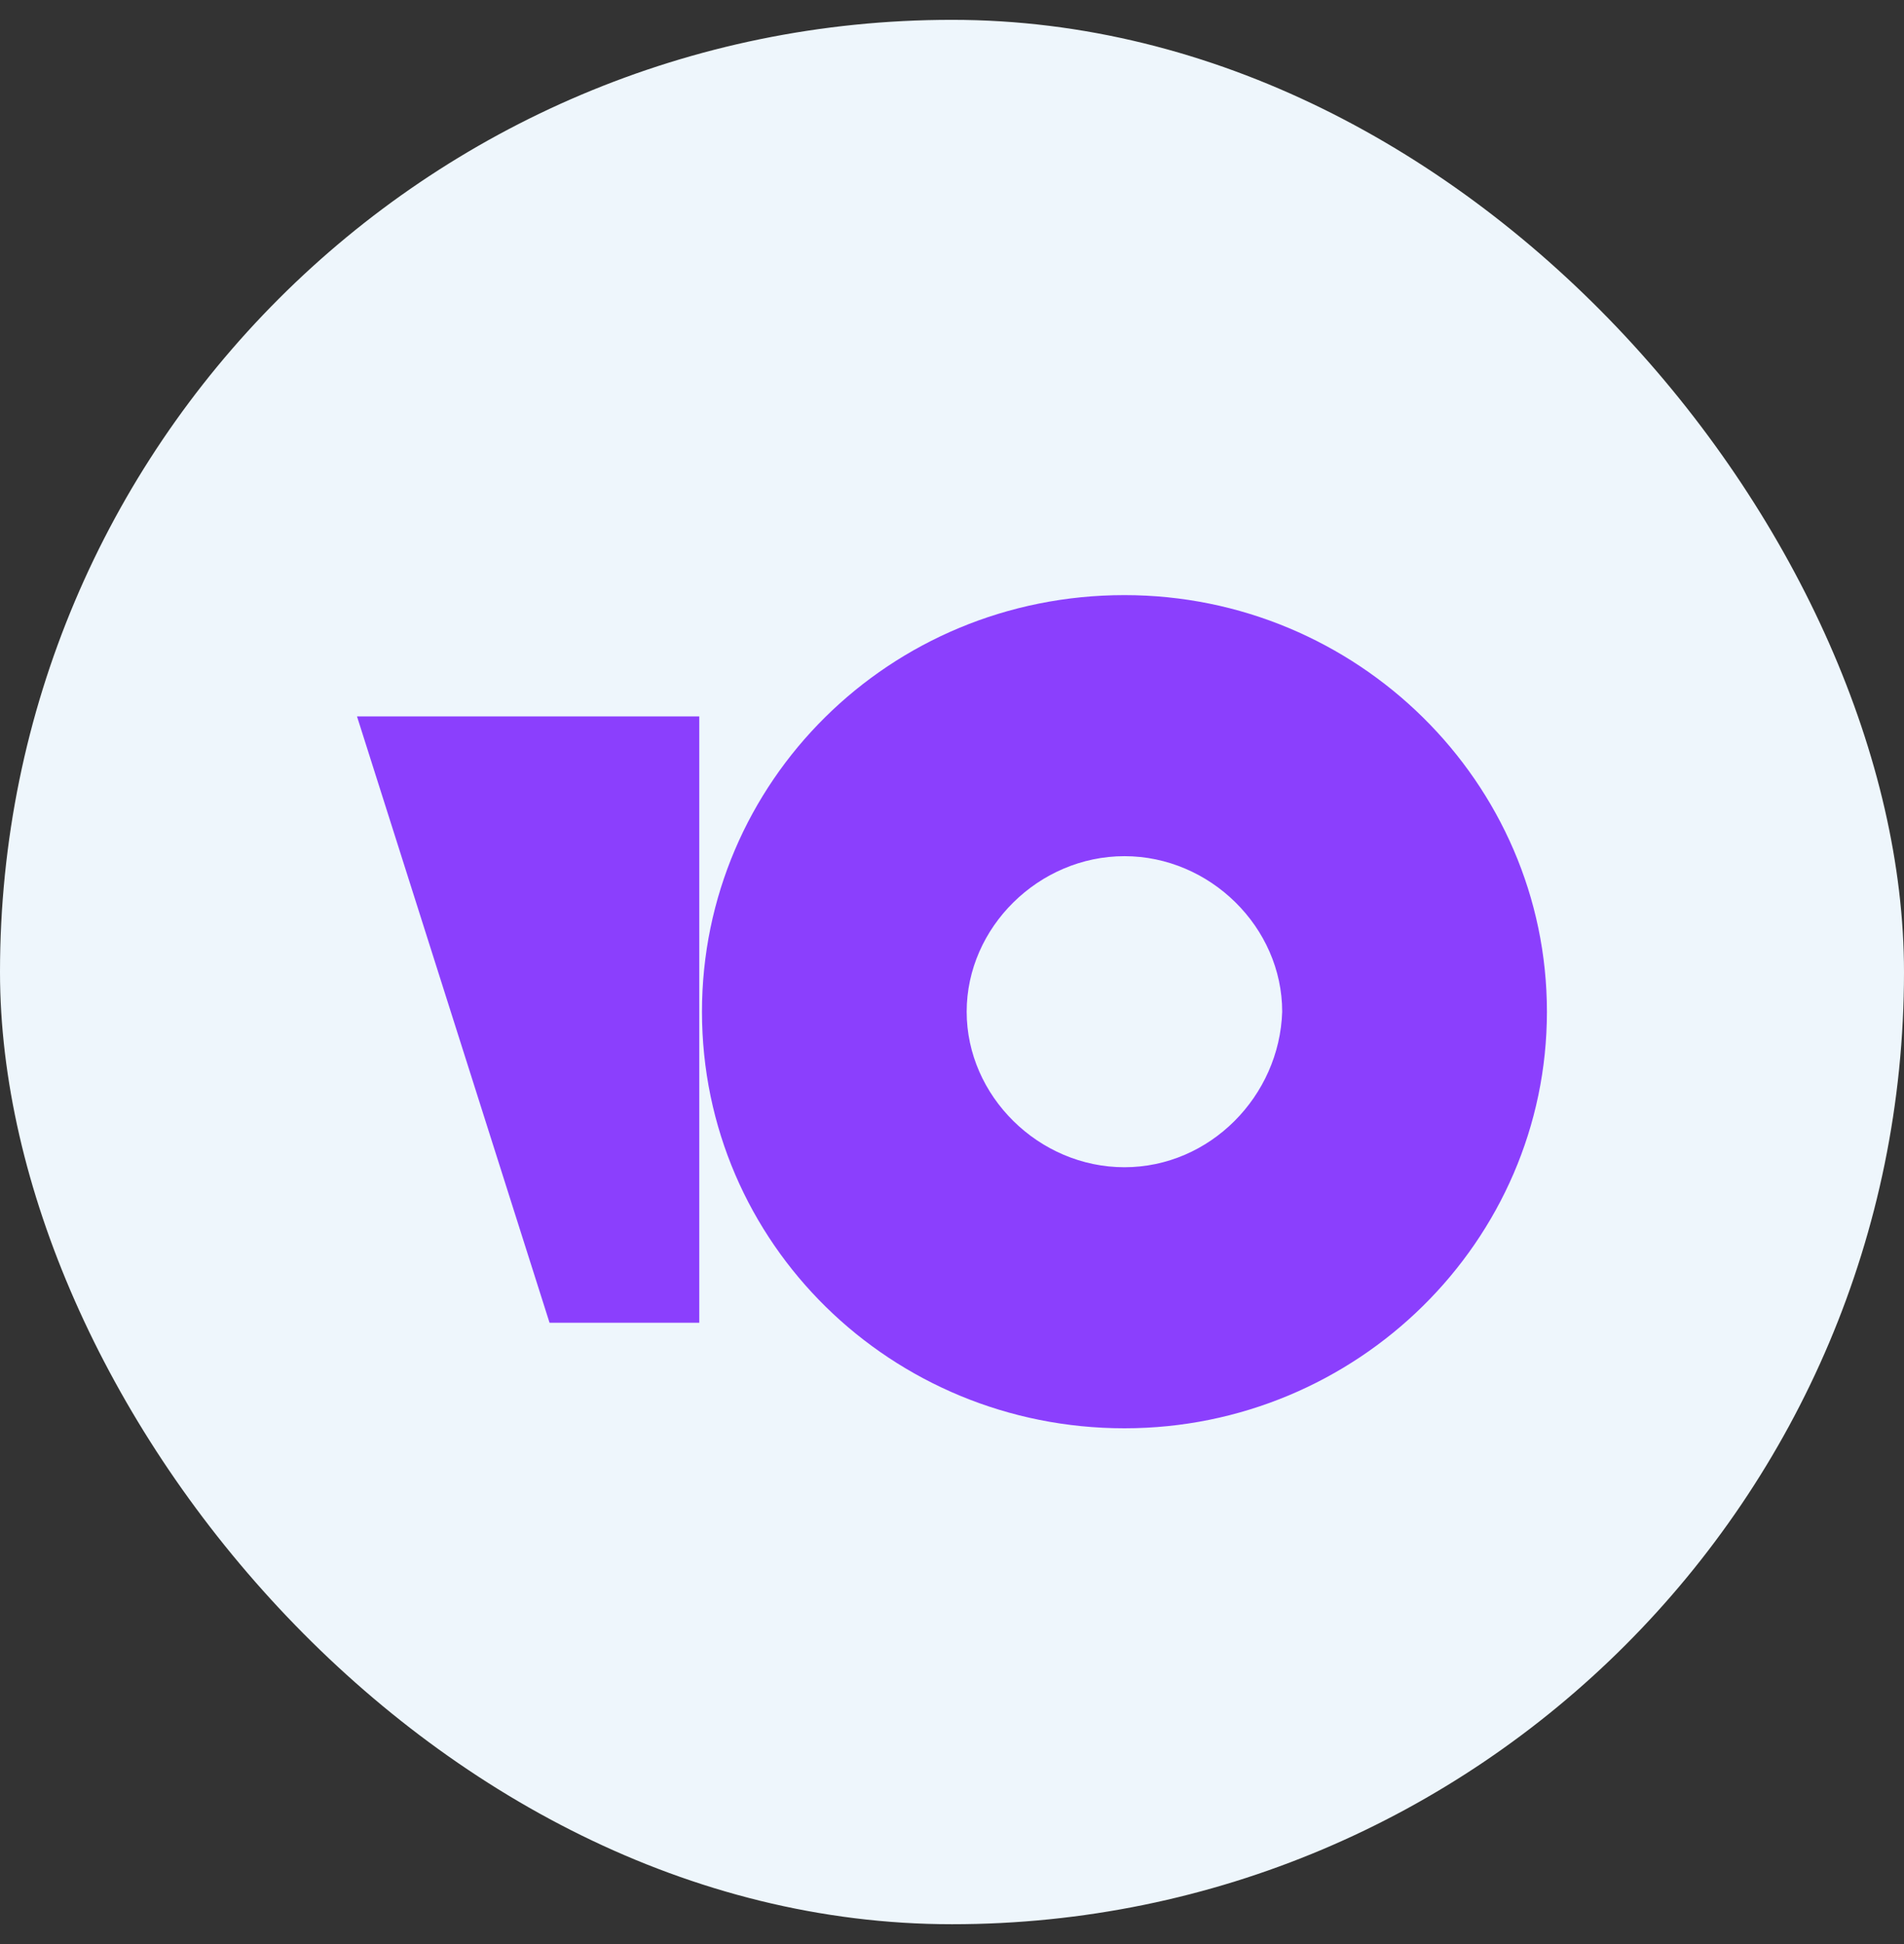 <svg width="48" height="49" viewBox="0 0 48 49" fill="none" xmlns="http://www.w3.org/2000/svg"><rect x="0" y="0" width="48" height="49" fill="#333333" stroke="none"/><rect y=".5" width="48" height="48" rx="24" fill="#EEF6FC"/><path d="M28.347 15c-5.932 0-10.65 4.718-10.65 10.5 0 5.848 4.786 10.5 10.65 10.5 5.865 0 10.651-4.718 10.651-10.5S34.212 15 28.348 15zm0 14.42c-2.157 0-3.977-1.793-3.977-3.92s1.82-3.92 3.977-3.92 3.977 1.793 3.977 3.92c-.067 2.127-1.82 3.92-3.977 3.92zM17.629 18.057V33.34h-3.775L9 18.057h8.629z" fill="#8B3FFD"/></svg>